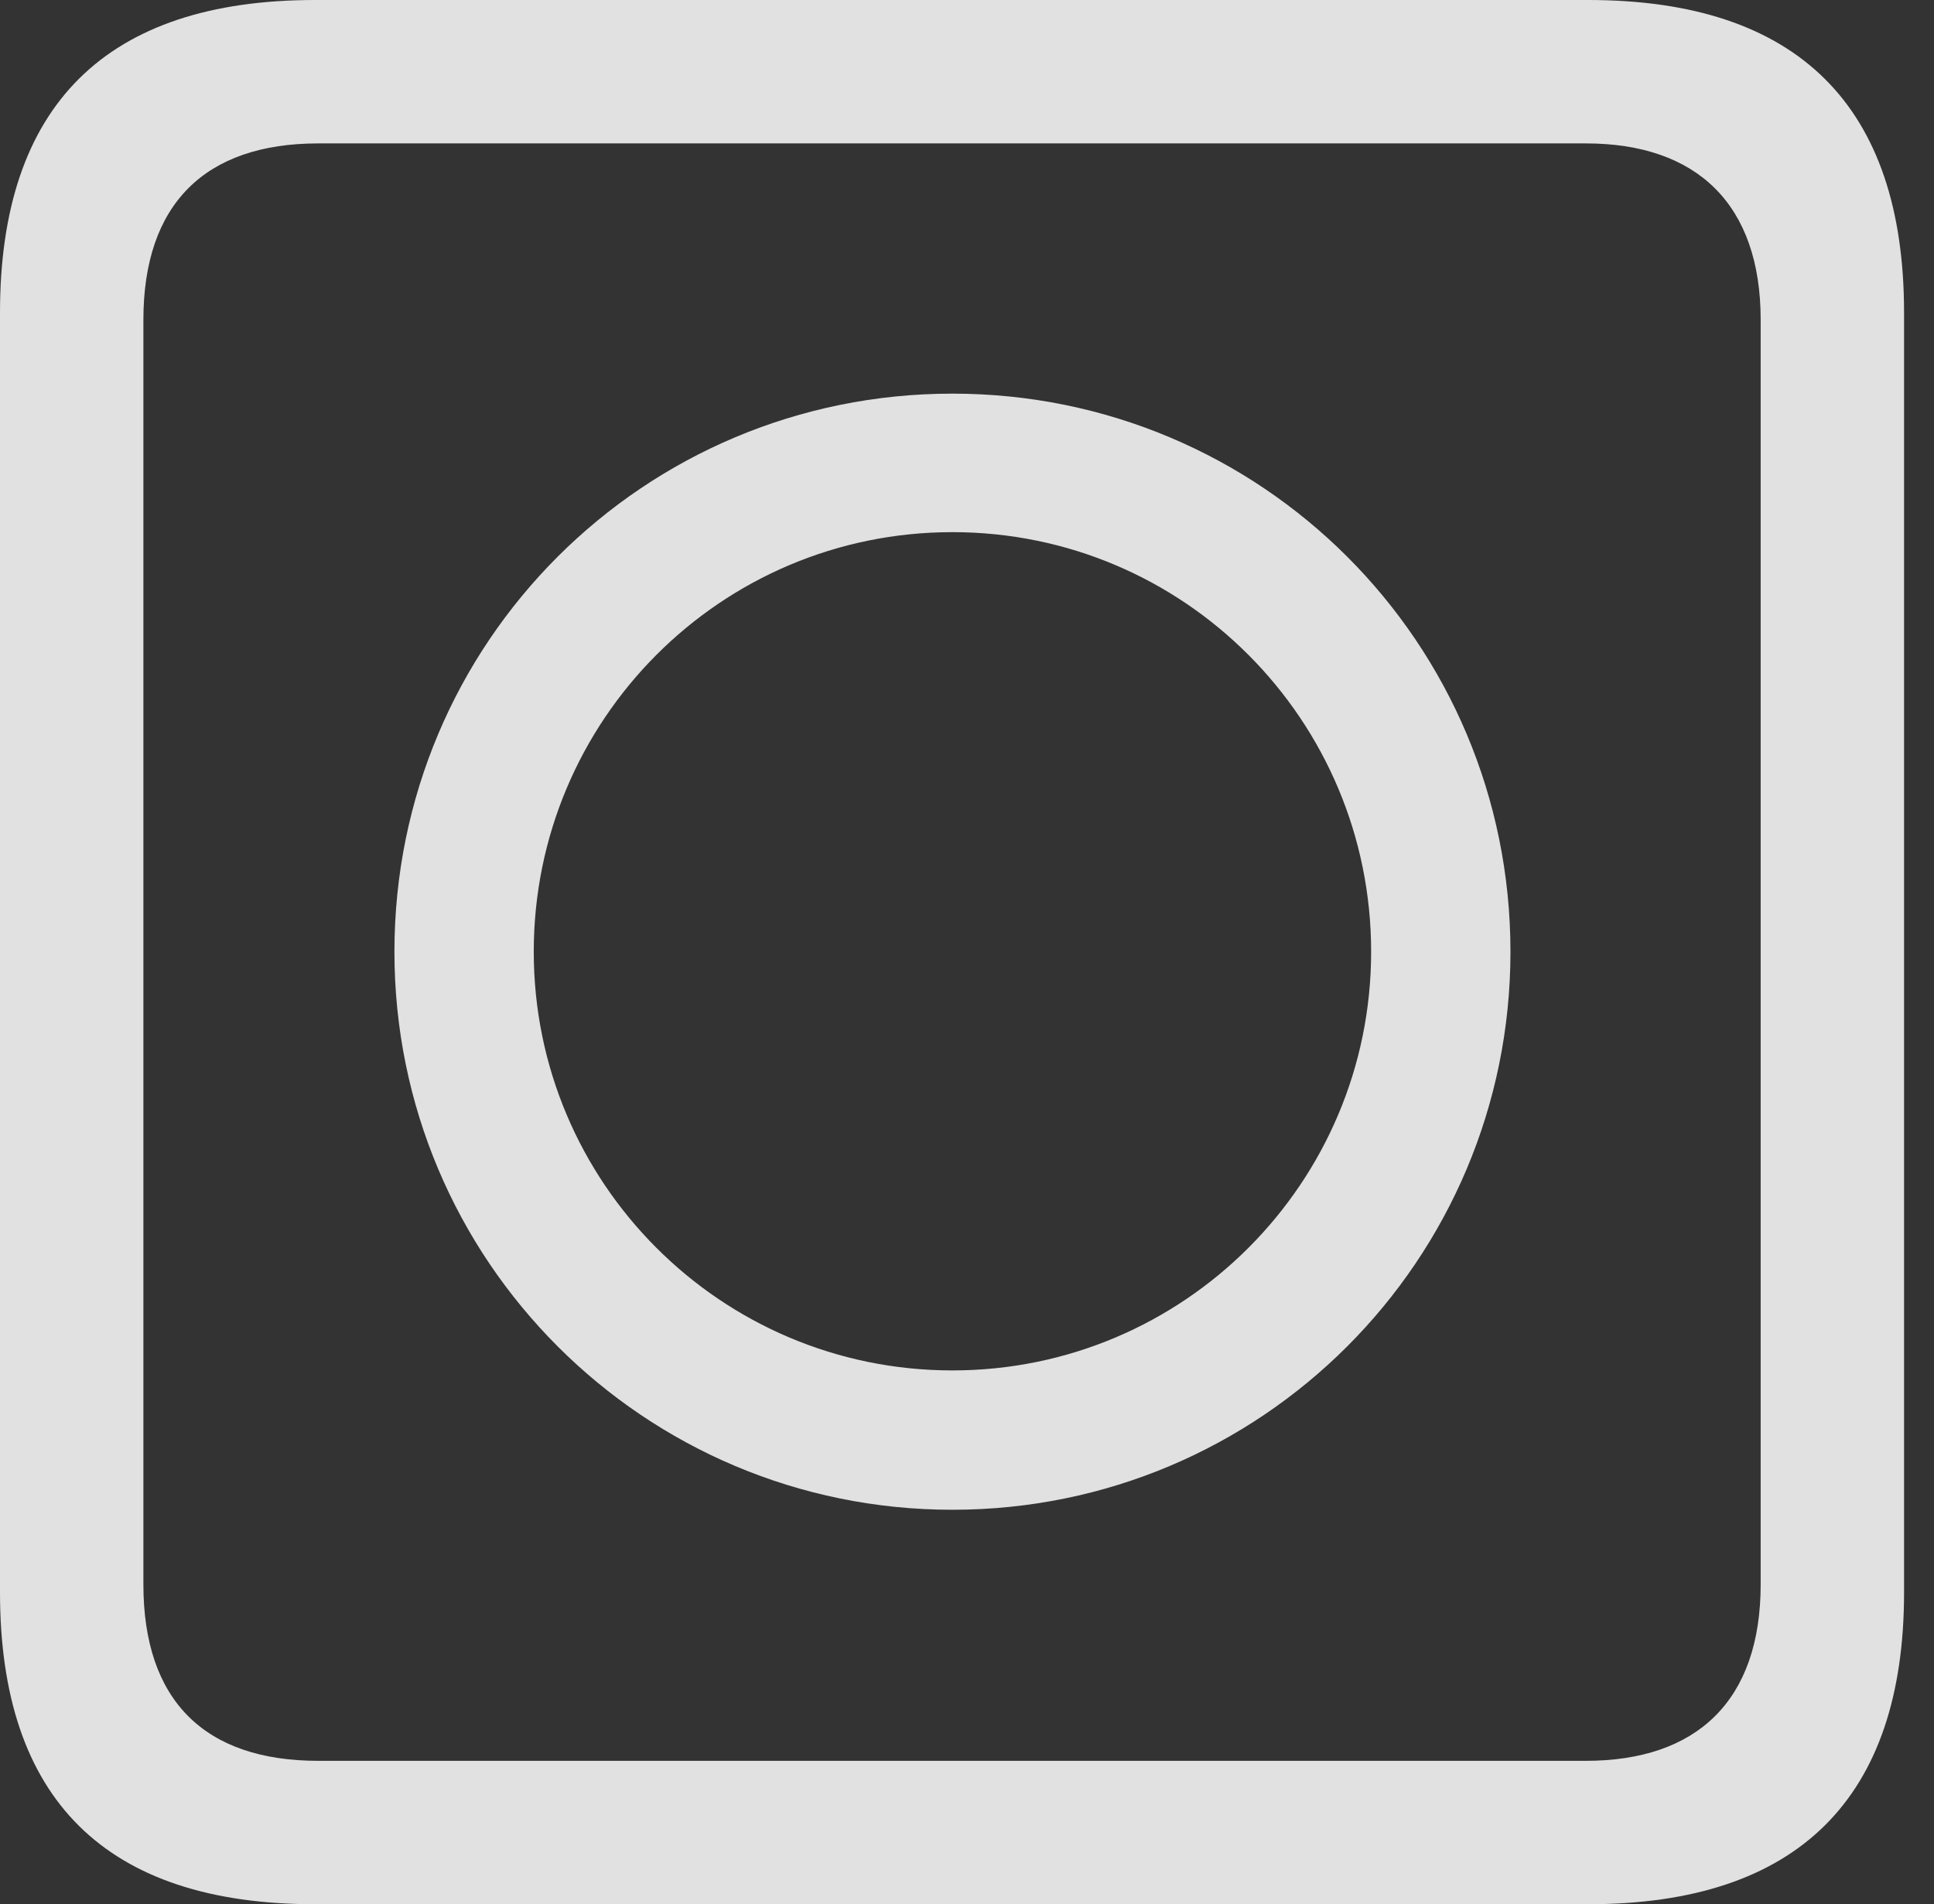 <?xml version="1.0" encoding="UTF-8"?>
<!--Generator: Apple Native CoreSVG 326-->
<!DOCTYPE svg
PUBLIC "-//W3C//DTD SVG 1.1//EN"
       "http://www.w3.org/Graphics/SVG/1.1/DTD/svg11.dtd">
<svg version="1.1" xmlns="http://www.w3.org/2000/svg" xmlns:xlink="http://www.w3.org/1999/xlink" viewBox="0 0 23.32 22.959">
 <rect x="0" y="0" width="23.32" height="22.959" fill="#333333" stroke="none"/>
 <g>
  <rect height="22.959" opacity="0" width="23.32" x="0" y="0"/>
  <path d="M3.799 22.959L19.15 22.959C21.68 22.959 22.959 21.68 22.959 19.199L22.959 3.77C22.959 1.279 21.68 0 19.15 0L3.799 0C1.279 0 0 1.27 0 3.77L0 19.199C0 21.699 1.279 22.959 3.799 22.959ZM3.838 21.23C2.471 21.23 1.729 20.508 1.729 19.102L1.729 3.857C1.729 2.461 2.471 1.729 3.838 1.729L19.121 1.729C20.459 1.729 21.23 2.461 21.23 3.857L21.23 19.102C21.23 20.508 20.459 21.23 19.121 21.23Z" fill="white" fill-opacity="0.85"/>
  <path d="M11.484 18.203C15.205 18.203 18.213 15.195 18.213 11.475C18.213 7.744 15.205 4.746 11.484 4.746C7.764 4.746 4.756 7.744 4.756 11.475C4.756 15.195 7.764 18.203 11.484 18.203ZM11.484 16.523C8.691 16.523 6.436 14.258 6.436 11.475C6.436 8.682 8.691 6.416 11.484 6.416C14.277 6.416 16.533 8.682 16.533 11.475C16.533 14.258 14.277 16.523 11.484 16.523Z" fill="white" fill-opacity="0.85"/>
 </g>
</svg>
